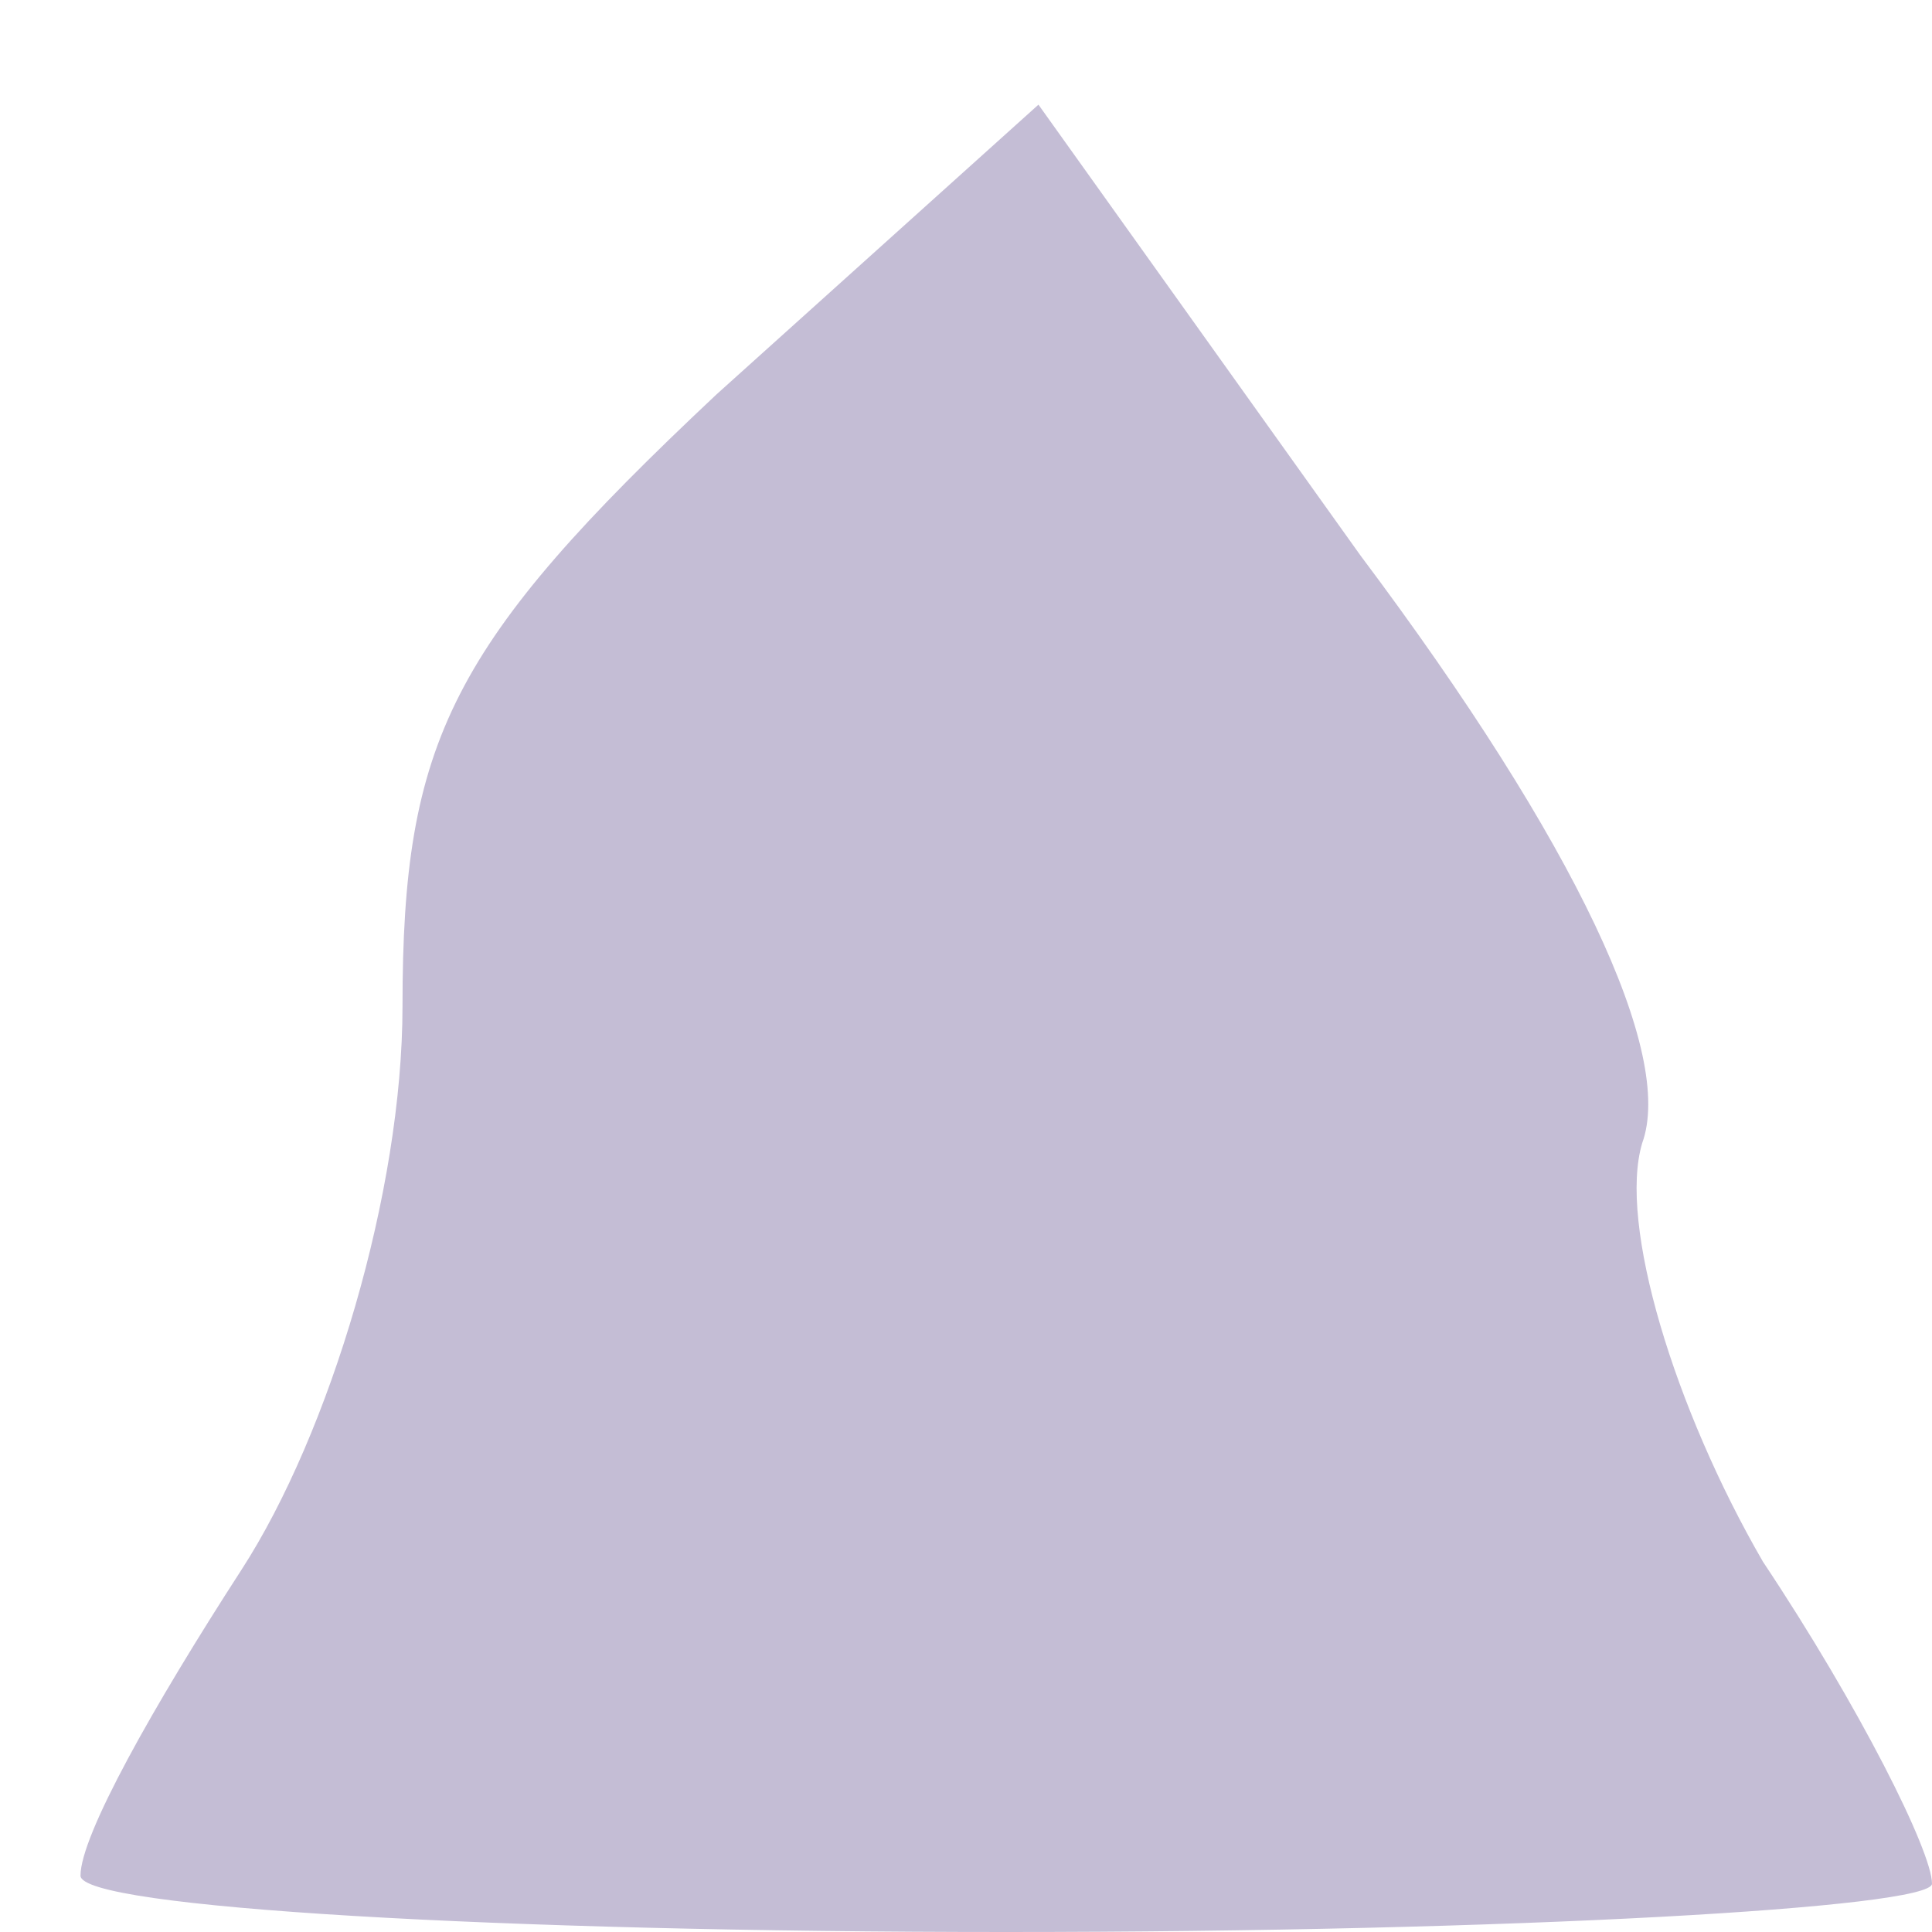 <svg width="12" height="12" viewBox="0 0 12 12" fill="none" xmlns="http://www.w3.org/2000/svg">
<path d="M0.5 11.65C0.5 11.4 0.95 10.6 1.5 9.75C2.05 8.9 2.5 7.4 2.5 6.25C2.5 4.6 2.8 4 4.45 2.45L6.45 0.65L8.45 3.45C9.8 5.25 10.4 6.55 10.2 7.1C10.05 7.6 10.4 8.75 10.95 9.7C11.55 10.6 12 11.5 12 11.7C12 11.85 9.4 12 6.25 12C3.1 12 0.5 11.85 0.5 11.65Z" fill="#C4BDD5"/>
</svg>
